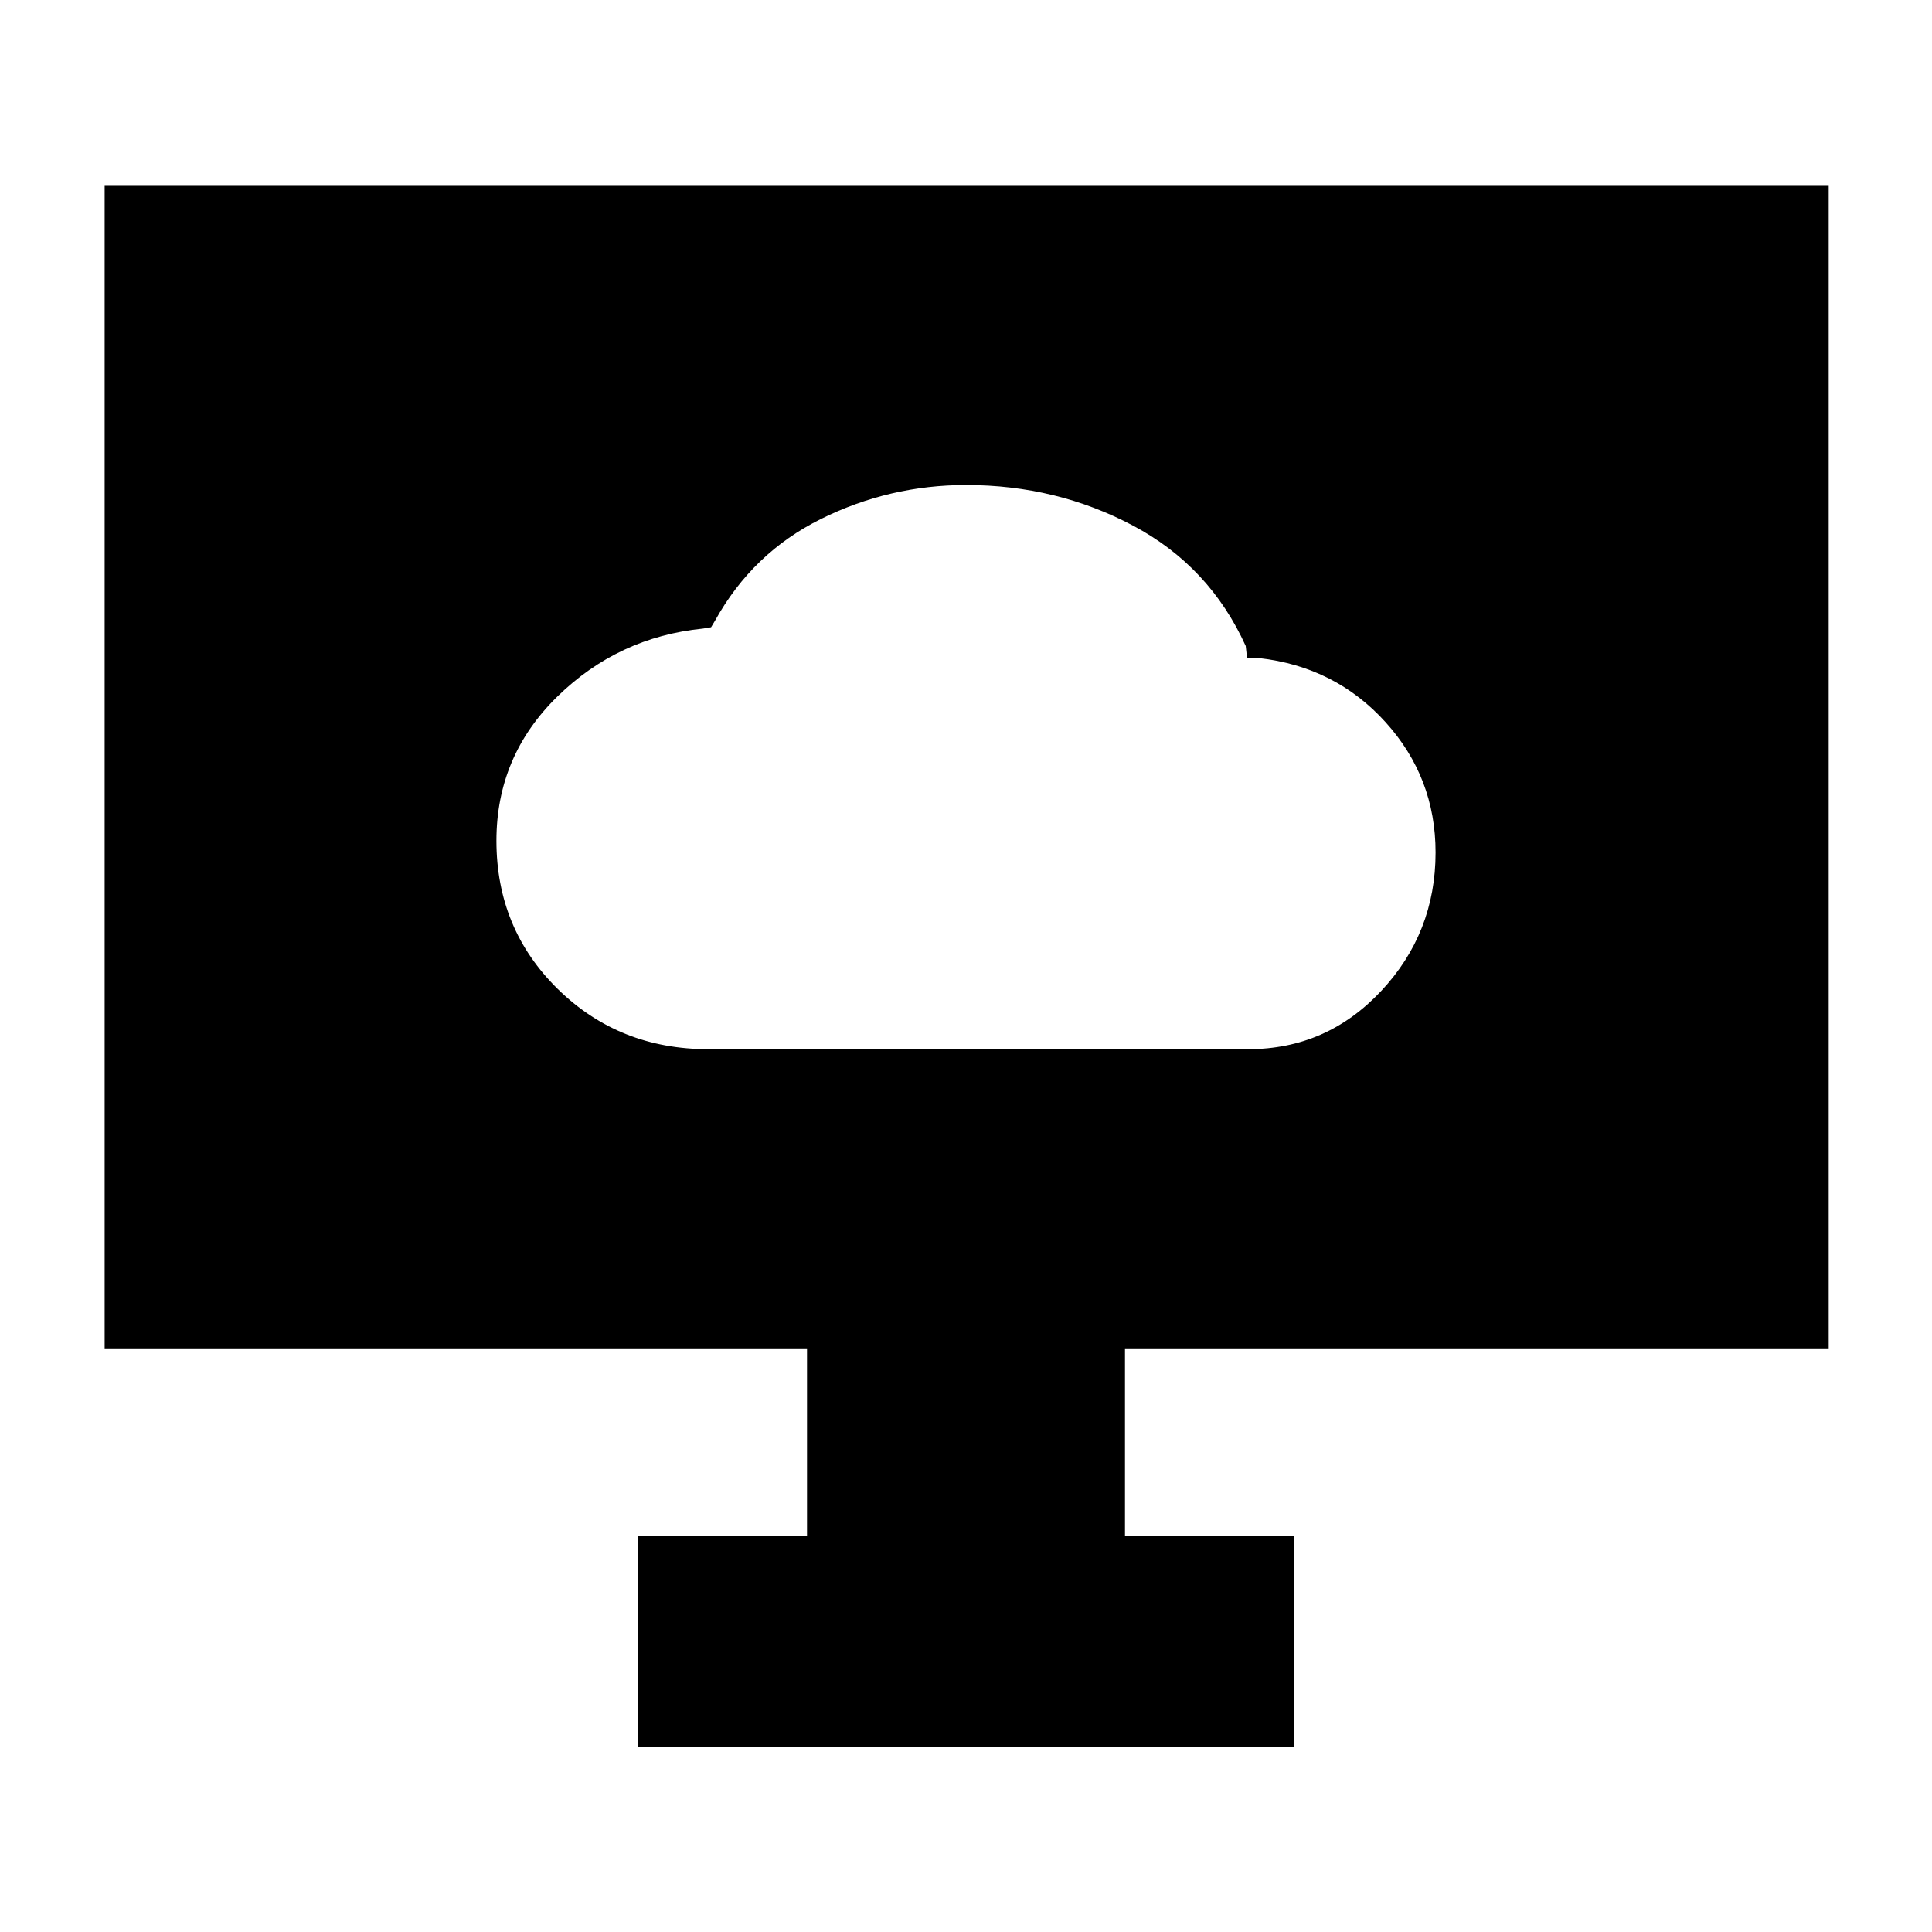 <svg xmlns="http://www.w3.org/2000/svg" height="40" viewBox="0 -960 960 960" width="40"><path d="M352-438.67h268.28q38.92 0 65.99-28.88 27.06-28.88 27.06-68.86 0-37.26-24.87-64.76-24.87-27.5-62.79-31.83h-6l-.67-6q-18-39.67-56.01-59.83Q524.98-719 480.08-719 442-719 408-702.17q-34 16.84-52.67 50.5l-2 3.34-4 .66q-42.19 4.23-72.43 33.82-30.23 29.6-30.23 71.6 0 43.75 30.47 73.67 30.47 29.91 74.86 29.91ZM317-92v-104.67h84V-290H52v-577.67h856.67V-290H559v93.33h84V-92H317Z"/></svg>